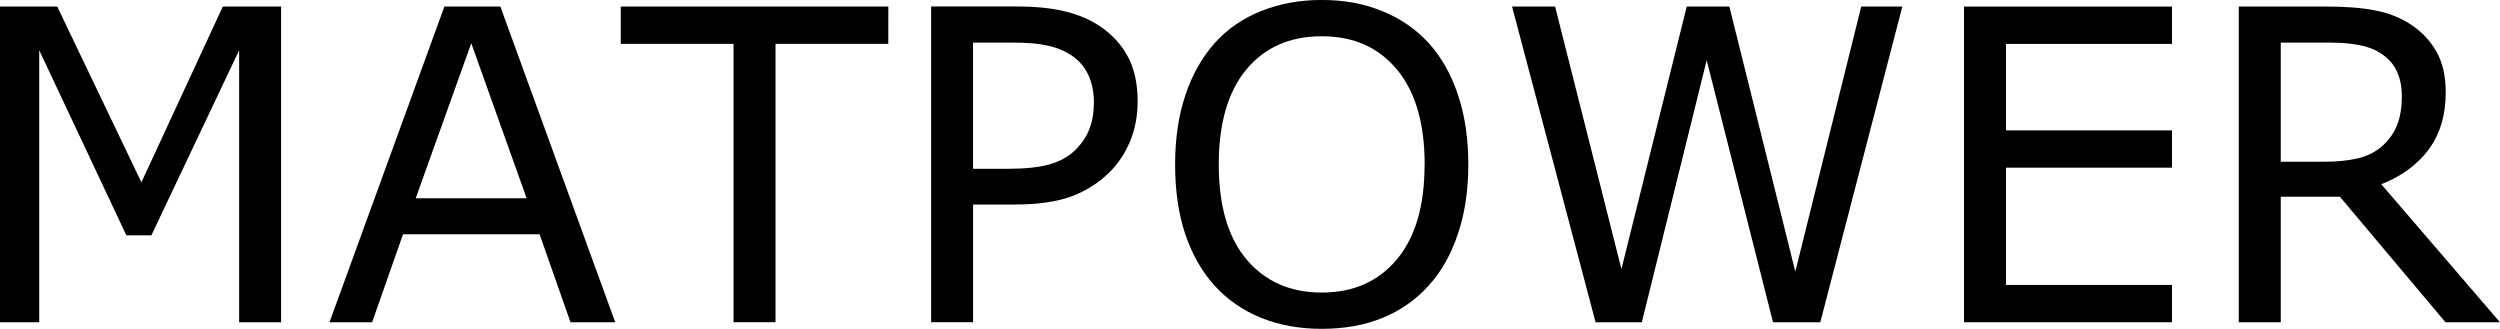 <?xml version="1.0" encoding="UTF-8" standalone="no"?>
<!-- Created with Inkscape (http://www.inkscape.org/) -->

<svg
   width="60.937mm"
   height="8.015mm"
   viewBox="0 0 60.937 8.015"
   version="1.1"
   id="svg5"
   inkscape:version="1.1.1 (c3084ef, 2021-09-22)"
   sodipodi:docname="matpower.svg"
   xmlns:inkscape="http://www.inkscape.org/namespaces/inkscape"
   xmlns:sodipodi="http://sodipodi.sourceforge.net/DTD/sodipodi-0.dtd"
   xmlns="http://www.w3.org/2000/svg"
   xmlns:svg="http://www.w3.org/2000/svg">
  <sodipodi:namedview
     id="namedview7"
     pagecolor="#ffffff"
     bordercolor="#666666"
     borderopacity="1.0"
     inkscape:pageshadow="2"
     inkscape:pageopacity="0.0"
     inkscape:pagecheckerboard="0"
     inkscape:document-units="mm"
     showgrid="false"
     inkscape:zoom="0.64052329"
     inkscape:cx="242.77025"
     inkscape:cy="113.1887"
     inkscape:window-width="1183"
     inkscape:window-height="819"
     inkscape:window-x="58"
     inkscape:window-y="25"
     inkscape:window-maximized="0"
     inkscape:current-layer="layer1" />
  <defs
     id="defs2" />
  <g
     inkscape:label="Layer 1"
     inkscape:groupmode="layer"
     id="layer1"
     transform="translate(-40.689,-118.546)">
    <g
       aria-label="MATPOWER"
       id="text605"
       style="font-size:10.583px;line-height:1.25;stroke-width:0.265">
      <path
         d="m 47.541,126.401 h -1.023 v -6.63 l -2.139,4.511 h -0.61 l -2.124,-4.511 v 6.63 H 40.689 v -7.695 h 1.395 l 2.052,4.284 1.984,-4.284 h 1.421 z"
         id="path607" />
      <path
         d="m 55.685,126.401 h -1.09 l -0.754,-2.145 h -3.328 l -0.754,2.145 h -1.039 l 2.801,-7.695 h 1.364 z m -2.16,-3.023 -1.349,-3.778 -1.354,3.778 z"
         id="path609" />
      <path
         d="M 62.341,119.615 H 59.592 v 6.785 h -1.023 v -6.785 h -2.749 v -0.91 h 6.522 z"
         id="path611" />
      <path
         d="m 68.418,121.031 q 0,0.512 -0.181,0.951 -0.176,0.434 -0.496,0.754 -0.398,0.398 -0.941,0.599 -0.543,0.196 -1.369,0.196 h -1.023 v 2.868 h -1.023 v -7.695 h 2.088 q 0.692,0 1.173,0.119 0.481,0.114 0.853,0.362 0.439,0.295 0.677,0.734 0.243,0.439 0.243,1.111 z m -1.065,0.026 q 0,-0.398 -0.14,-0.692 -0.14,-0.295 -0.424,-0.481 -0.248,-0.16 -0.568,-0.227 -0.315,-0.072 -0.801,-0.072 h -1.013 v 3.075 h 0.863 q 0.62,0 1.008,-0.109 0.388,-0.114 0.63,-0.357 0.243,-0.248 0.341,-0.522 0.103,-0.274 0.103,-0.615 z"
         id="path613" />
      <path
         d="m 75.508,119.59 q 0.47,0.517 0.718,1.266 0.253,0.749 0.253,1.7 0,0.951 -0.258,1.705 -0.253,0.749 -0.713,1.251 -0.475,0.522 -1.127,0.785 -0.646,0.264 -1.478,0.264 -0.811,0 -1.478,-0.269 -0.661,-0.269 -1.127,-0.78 -0.465,-0.512 -0.718,-1.256 -0.248,-0.744 -0.248,-1.7 0,-0.941 0.248,-1.685 0.248,-0.749 0.723,-1.282 0.455,-0.506 1.127,-0.775 0.677,-0.269 1.473,-0.269 0.827,0 1.483,0.274 0.661,0.269 1.121,0.77 z m -0.093,2.966 q 0,-1.499 -0.672,-2.31 -0.672,-0.816 -1.835,-0.816 -1.173,0 -1.845,0.816 -0.667,0.811 -0.667,2.31 0,1.514 0.682,2.32 0.682,0.801 1.829,0.801 1.147,0 1.824,-0.801 0.682,-0.806 0.682,-2.32 z"
         id="path615" />
      <path
         d="m 87.058,118.706 -2,7.695 h -1.152 l -1.617,-6.387 -1.581,6.387 h -1.127 l -2.036,-7.695 h 1.049 l 1.617,6.398 1.592,-6.398 h 1.039 l 1.607,6.46 1.607,-6.46 z"
         id="path617" />
      <path
         d="m 93.631,126.401 h -5.069 v -7.695 h 5.069 v 0.91 h -4.046 v 2.108 h 4.046 v 0.909 h -4.046 v 2.858 h 4.046 z"
         id="path619" />
      <path
         d="m 101.625,126.401 h -1.328 l -2.573,-3.059 h -1.442 v 3.059 h -1.023 v -7.695 h 2.155 q 0.698,0 1.163,0.093 0.465,0.088 0.837,0.32 0.419,0.264 0.651,0.667 0.238,0.398 0.238,1.013 0,0.832 -0.419,1.395 -0.419,0.558 -1.152,0.842 z m -2.393,-5.529 q 0,-0.331 -0.119,-0.584 -0.114,-0.258 -0.382,-0.434 -0.222,-0.15 -0.527,-0.207 -0.305,-0.062 -0.718,-0.062 h -1.204 v 2.904 h 1.034 q 0.486,0 0.847,-0.083 0.362,-0.088 0.615,-0.32 0.233,-0.217 0.341,-0.496 0.114,-0.284 0.114,-0.718 z"
         id="path621" />
    </g>
  </g>
</svg>
